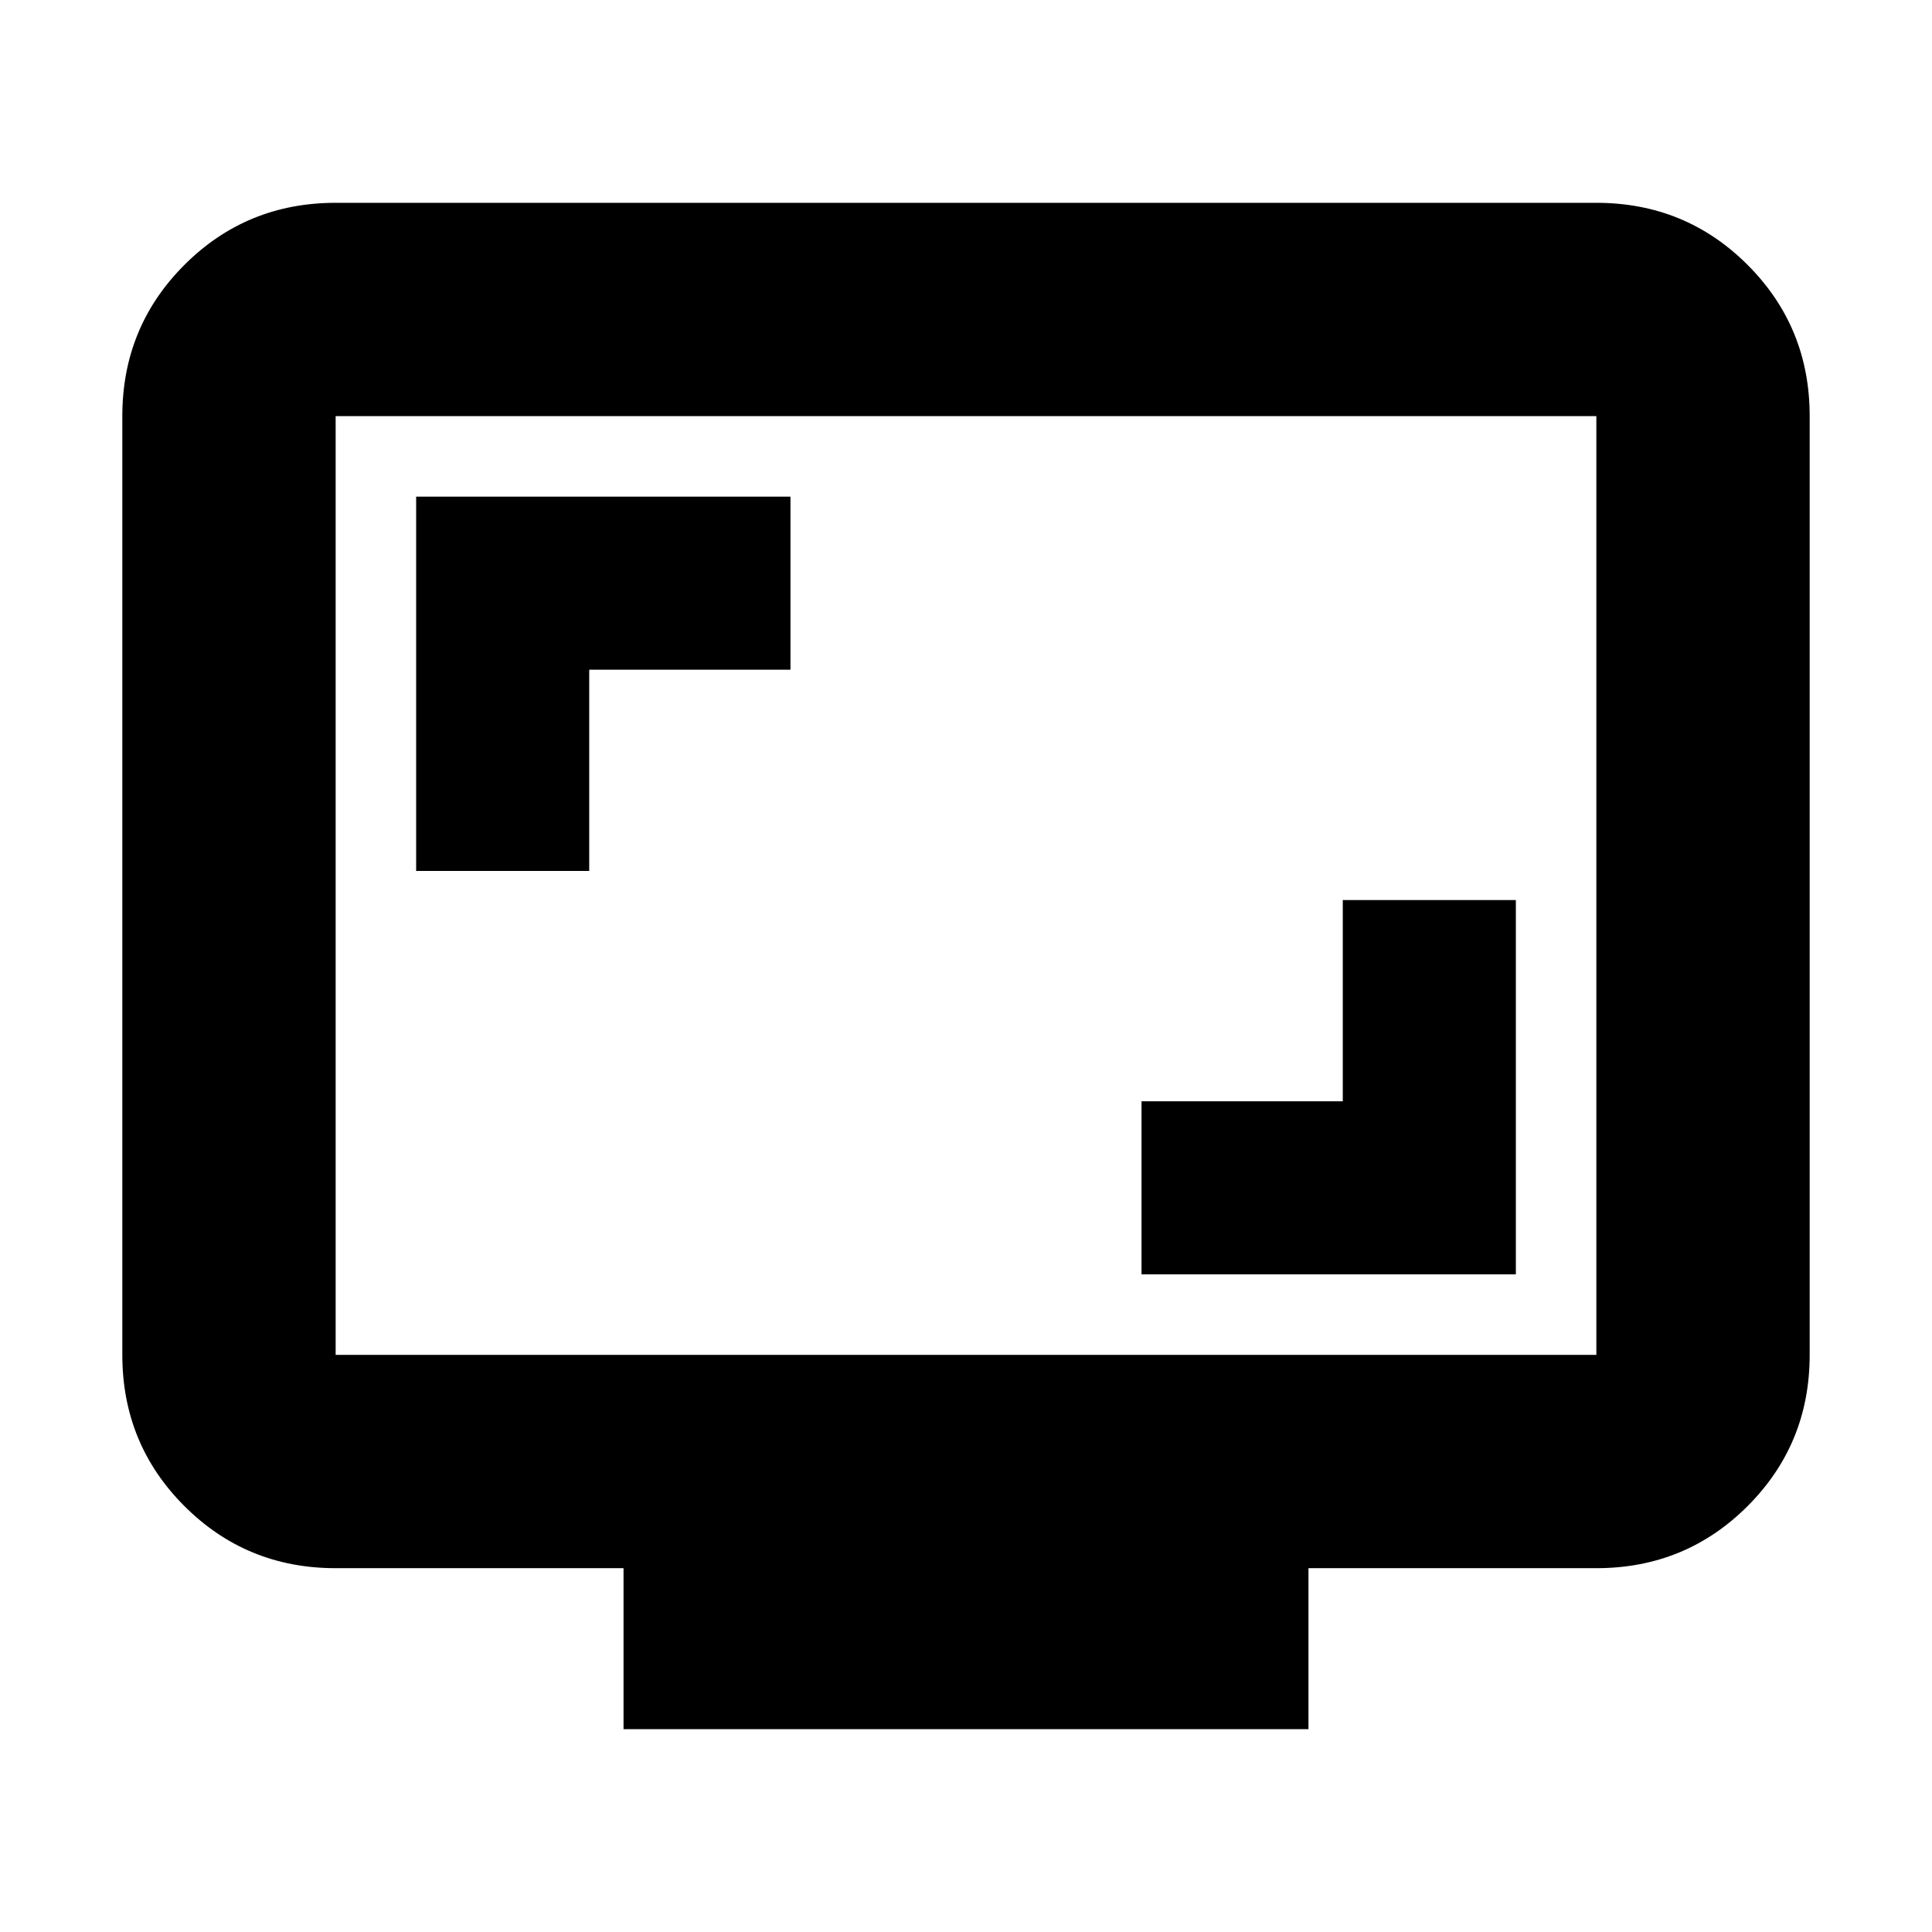 <svg xmlns="http://www.w3.org/2000/svg" height="24" viewBox="0 -960 960 960" width="24"><path d="M567.22-326.78h186v-186h-86v100h-100v86ZM206.78-527.22h86v-100h100v-86h-186v186Zm103.05 426.44v-80H166.78q-44.3 0-75.15-30.85-30.85-30.85-30.85-75.15v-466.44q0-44.3 30.85-75.15 30.85-30.85 75.15-30.85h626.44q44.3 0 75.15 30.85 30.85 30.85 30.85 75.15v466.44q0 44.3-30.85 75.15-30.85 30.85-75.15 30.85H650.17v80H309.83Zm-143.05-186h626.44v-466.44H166.78v466.44Zm0 0v-466.44 466.44Z"/></svg>
